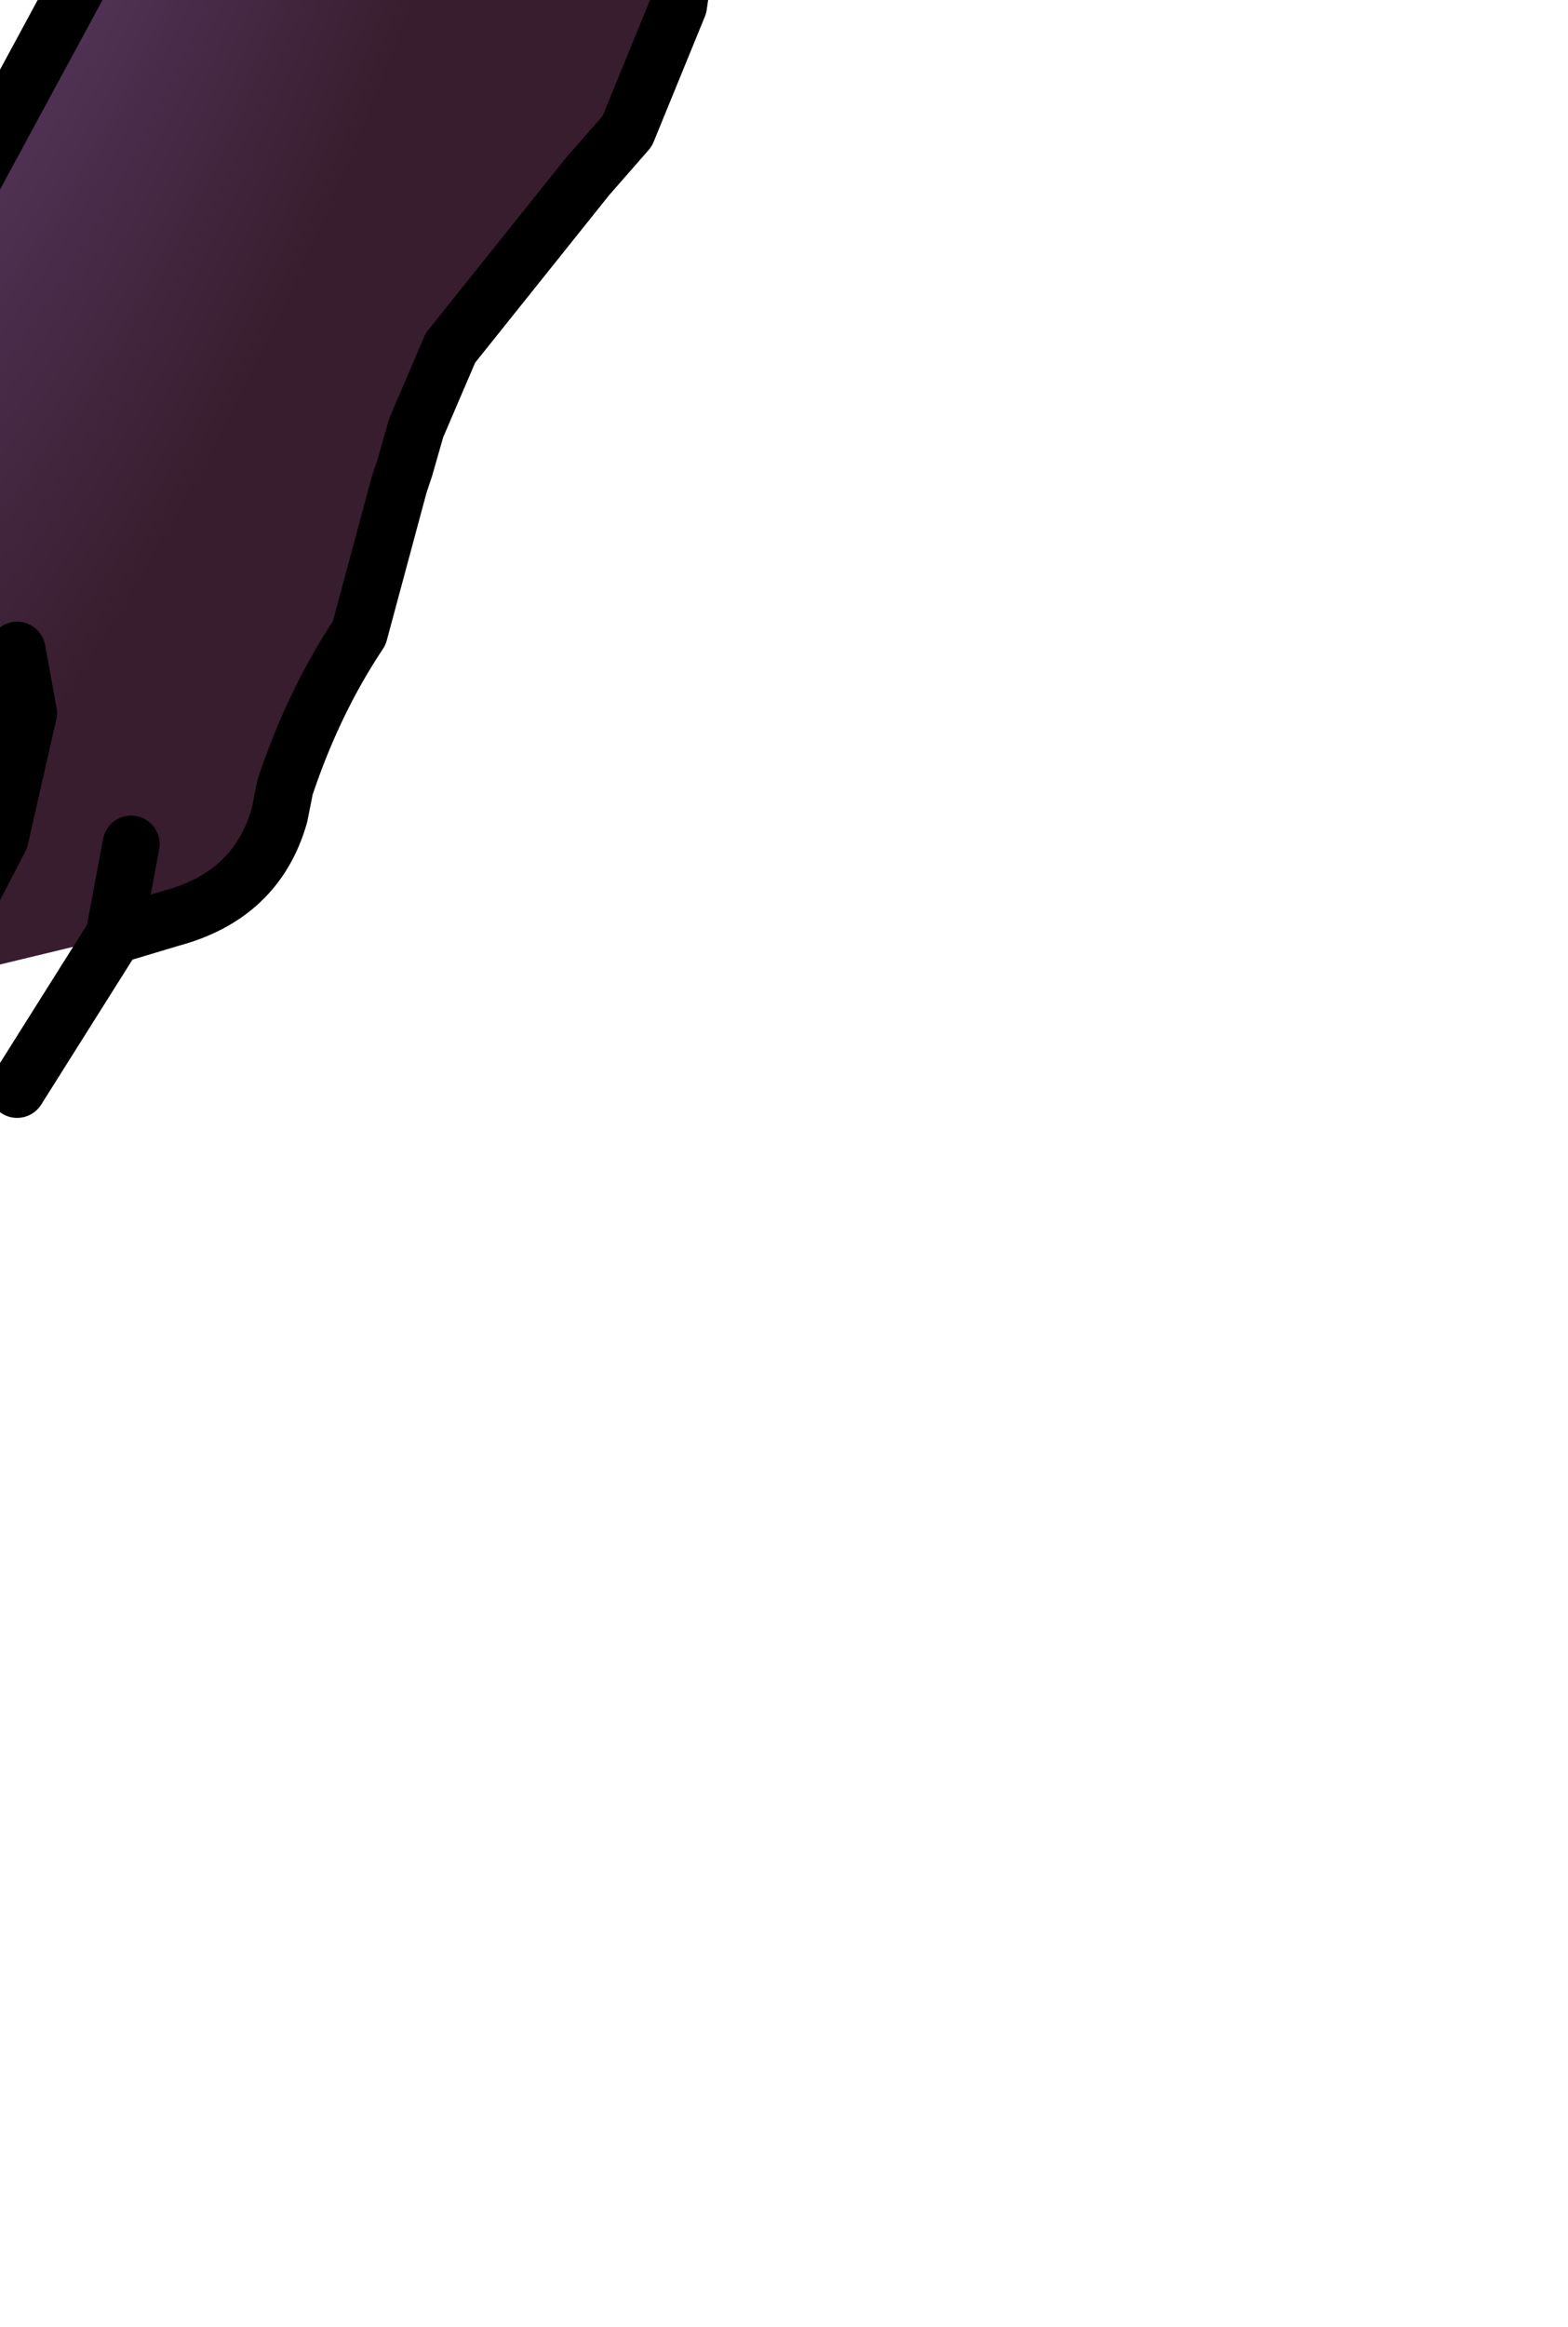 <?xml version="1.0" encoding="UTF-8" standalone="no"?>
<svg xmlns:xlink="http://www.w3.org/1999/xlink" height="20.4px" width="13.75px" xmlns="http://www.w3.org/2000/svg">
  <g transform="matrix(1.0, 0.0, 0.0, 1.0, 0.0, 0.0)">
    <path d="M-5.65 7.0 Q-4.75 6.25 -3.8 5.65 L-3.5 5.5 -2.5 4.75 -2.3 4.55 -2.15 4.35 -0.9 2.8 0.75 -0.25 2.1 -4.05 2.6 -6.3 2.7 -6.95 Q3.0 -8.3 3.6 -9.2 4.0 -9.8 4.65 -10.1 L4.9 -10.2 Q5.7 -10.25 6.2 -9.65 L6.7 -9.1 6.85 -8.65 6.85 -8.55 Q7.0 -7.7 6.35 -7.4 L6.3 -7.35 6.15 -7.25 5.55 -6.8 5.55 -6.75 5.15 -6.05 5.15 -5.75 5.15 -5.1 5.5 -3.4 5.95 -1.95 6.05 -0.65 5.95 0.05 5.5 1.15 5.15 1.55 3.95 3.05 3.65 3.75 3.55 4.1 3.5 4.25 3.15 5.55 Q2.75 6.15 2.5 6.9 L2.45 7.15 Q2.25 7.85 1.5 8.05 L1.0 8.2 0.85 8.25 -0.6 8.6 -0.65 8.6 -1.3 8.65 -2.1 8.7 -2.35 8.7 -2.9 8.65 -3.2 8.5 -4.4 7.8 -5.65 7.0 M-2.75 5.85 Q-3.1 6.9 -4.05 7.55 L-4.4 7.8 -4.05 7.55 Q-3.1 6.9 -2.75 5.85 M0.15 5.7 L0.25 6.25 0.0 7.35 -0.65 8.6 0.0 7.35 0.25 6.25 0.15 5.7 M1.15 7.4 L1.0 8.2 1.15 7.4 M-1.4 5.95 Q-1.3 6.4 -1.5 6.8 -2.0 7.9 -2.9 8.65 -2.0 7.9 -1.5 6.8 -1.3 6.4 -1.4 5.95" fill="url(#gradient0)" fill-rule="evenodd" stroke="none"/>
    <path d="M1.0 8.2 L1.5 8.05 Q2.25 7.85 2.45 7.15 L2.5 6.9 Q2.75 6.15 3.15 5.55 L3.5 4.25 3.55 4.1 3.65 3.75 3.95 3.05 5.15 1.55 5.5 1.15 5.95 0.05 6.05 -0.65 5.95 -1.95 5.5 -3.4 5.15 -5.1 5.15 -5.75 5.15 -6.05 5.55 -6.75 5.55 -6.8 6.15 -7.25 6.3 -7.35 6.35 -7.4 Q7.0 -7.7 6.85 -8.55 L6.85 -8.65 6.7 -9.1 6.2 -9.65 Q5.7 -10.25 4.9 -10.2 L4.65 -10.1 Q4.0 -9.8 3.6 -9.2 3.0 -8.3 2.7 -6.95 L2.6 -6.3 2.1 -4.05 0.75 -0.25 -0.9 2.8 -2.15 4.35 -2.3 4.55 -2.5 4.75 -3.5 5.5 -3.8 5.65 Q-4.75 6.25 -5.65 7.0 L-5.75 7.05 -6.15 7.4 -6.85 7.7 M-4.4 7.8 L-4.05 7.55 Q-3.1 6.9 -2.75 5.85 M6.3 -7.35 L6.9 -6.55 M5.55 -6.8 Q6.15 -6.4 6.25 -5.5 M-0.65 8.6 L0.0 7.35 0.25 6.25 0.15 5.7 M-0.6 8.6 L-0.65 8.6 -2.35 10.2 M0.15 9.55 L1.0 8.2 1.15 7.4 M-2.9 8.65 Q-3.7 9.3 -4.85 9.65 M-2.9 8.65 Q-2.0 7.9 -1.5 6.8 -1.3 6.4 -1.4 5.95 M-4.4 7.8 L-6.15 8.6" fill="none" stroke="#000000" stroke-linecap="round" stroke-linejoin="round" stroke-width="0.5"/>
  </g>
  <defs>
    <radialGradient cx="0" cy="0" gradientTransform="matrix(0.006, 0.002, -0.005, 0.017, -0.35, -4.3)" gradientUnits="userSpaceOnUse" id="gradient0" r="819.2" spreadMethod="pad">
      <stop offset="0.0" stop-color="#69477c"/>
      <stop offset="1.0" stop-color="#381d2e"/>
    </radialGradient>
  </defs>
</svg>
